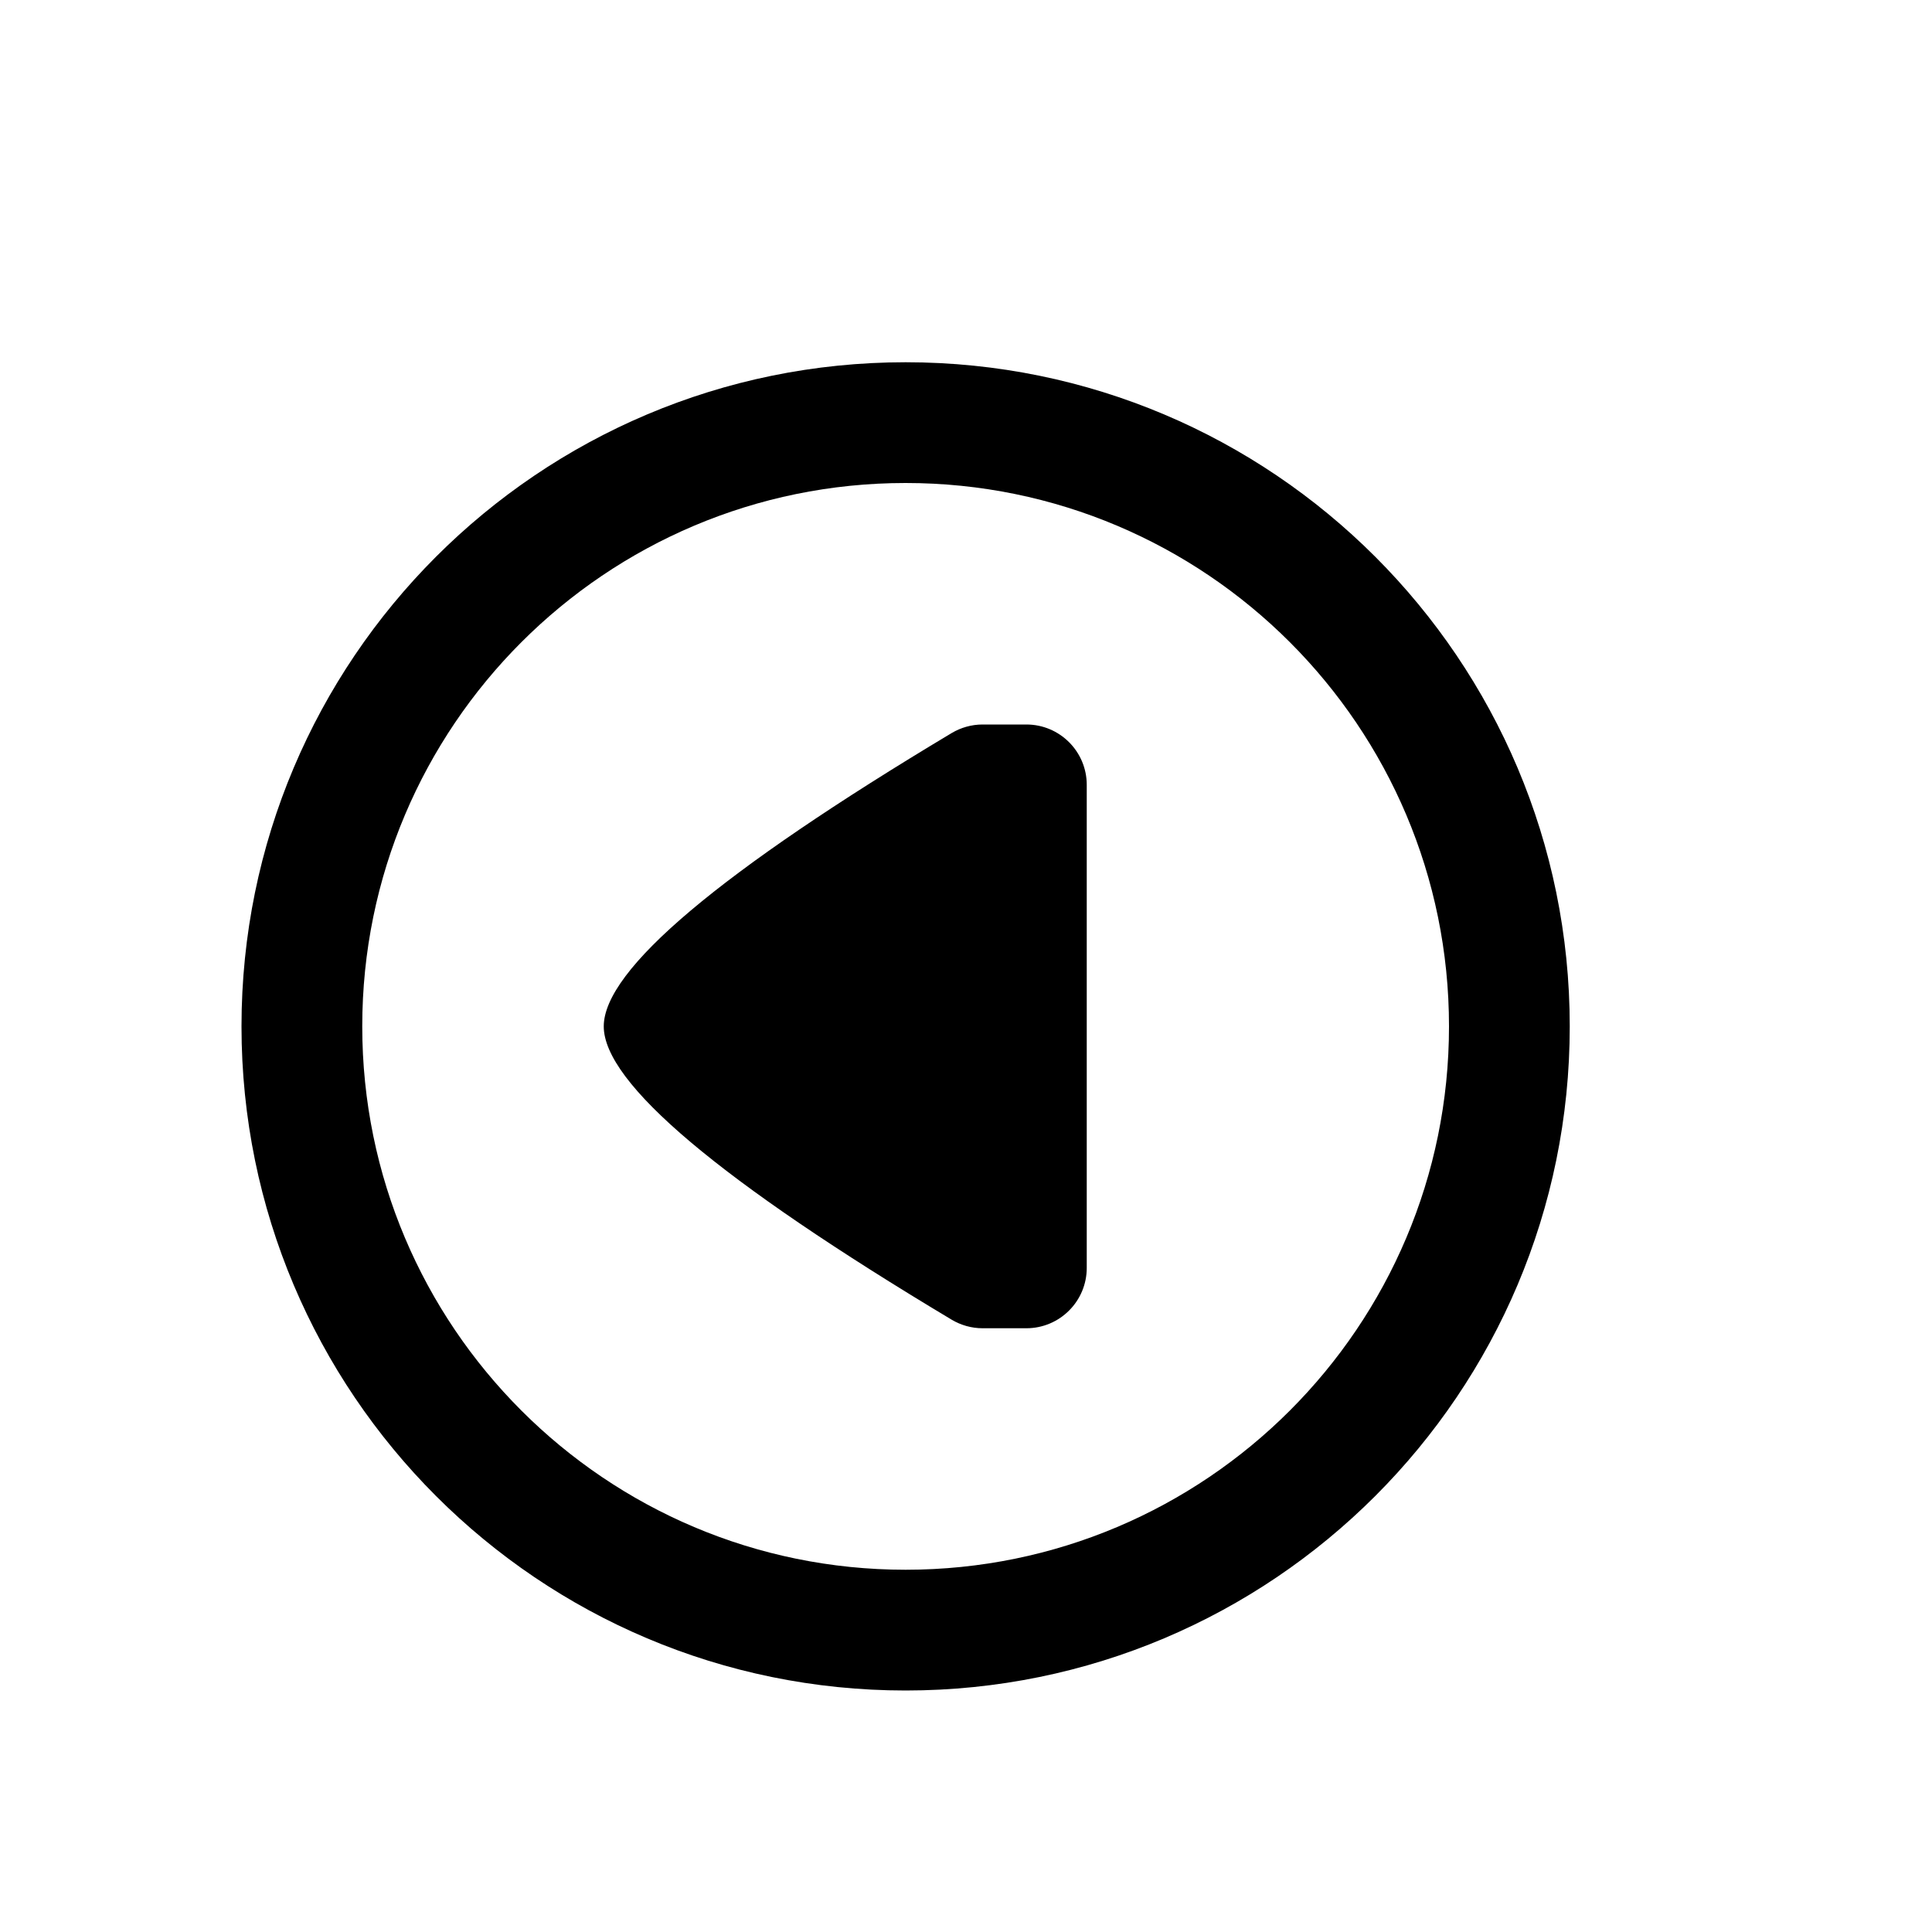 <?xml version="1.0" encoding="UTF-8"?>
<svg width="16px" height="16px" viewBox="0 0 16 16" version="1.1" xmlns="http://www.w3.org/2000/svg"
  xmlns:xlink="http://www.w3.org/1999/xlink">
  <title>restore</title>
  <g id="restore" stroke="none" stroke-width="1" fill="none" fill-rule="evenodd">
    <path
      d="M7.5,3 C10.538,3 13,5.462 13,8.5 C13,11.538 10.538,14 7.5,14 C4.462,14 2,11.538 2,8.5 C2,5.462 4.462,3 7.5,3 Z M7.5,4 C5.015,4 3,6.015 3,8.5 C3,10.985 5.015,13 7.5,13 C9.985,13 12,10.985 12,8.5 C12,6.015 9.985,4 7.5,4 Z M8.5,6 C8.776,6 9,6.224 9,6.5 L9,10.5 C9,10.776 8.776,11 8.5,11 L8.137,11 C8.047,11 7.958,10.975 7.881,10.929 C5.96,9.779 5,8.969 5,8.5 C5,8.031 5.96,7.221 7.881,6.071 C7.958,6.025 8.047,6 8.137,6 L8.5,6 Z"
      id="Combined-Shape-Copy" fill="#000000" fill-rule="nonzero"></path>
  </g>
</svg>